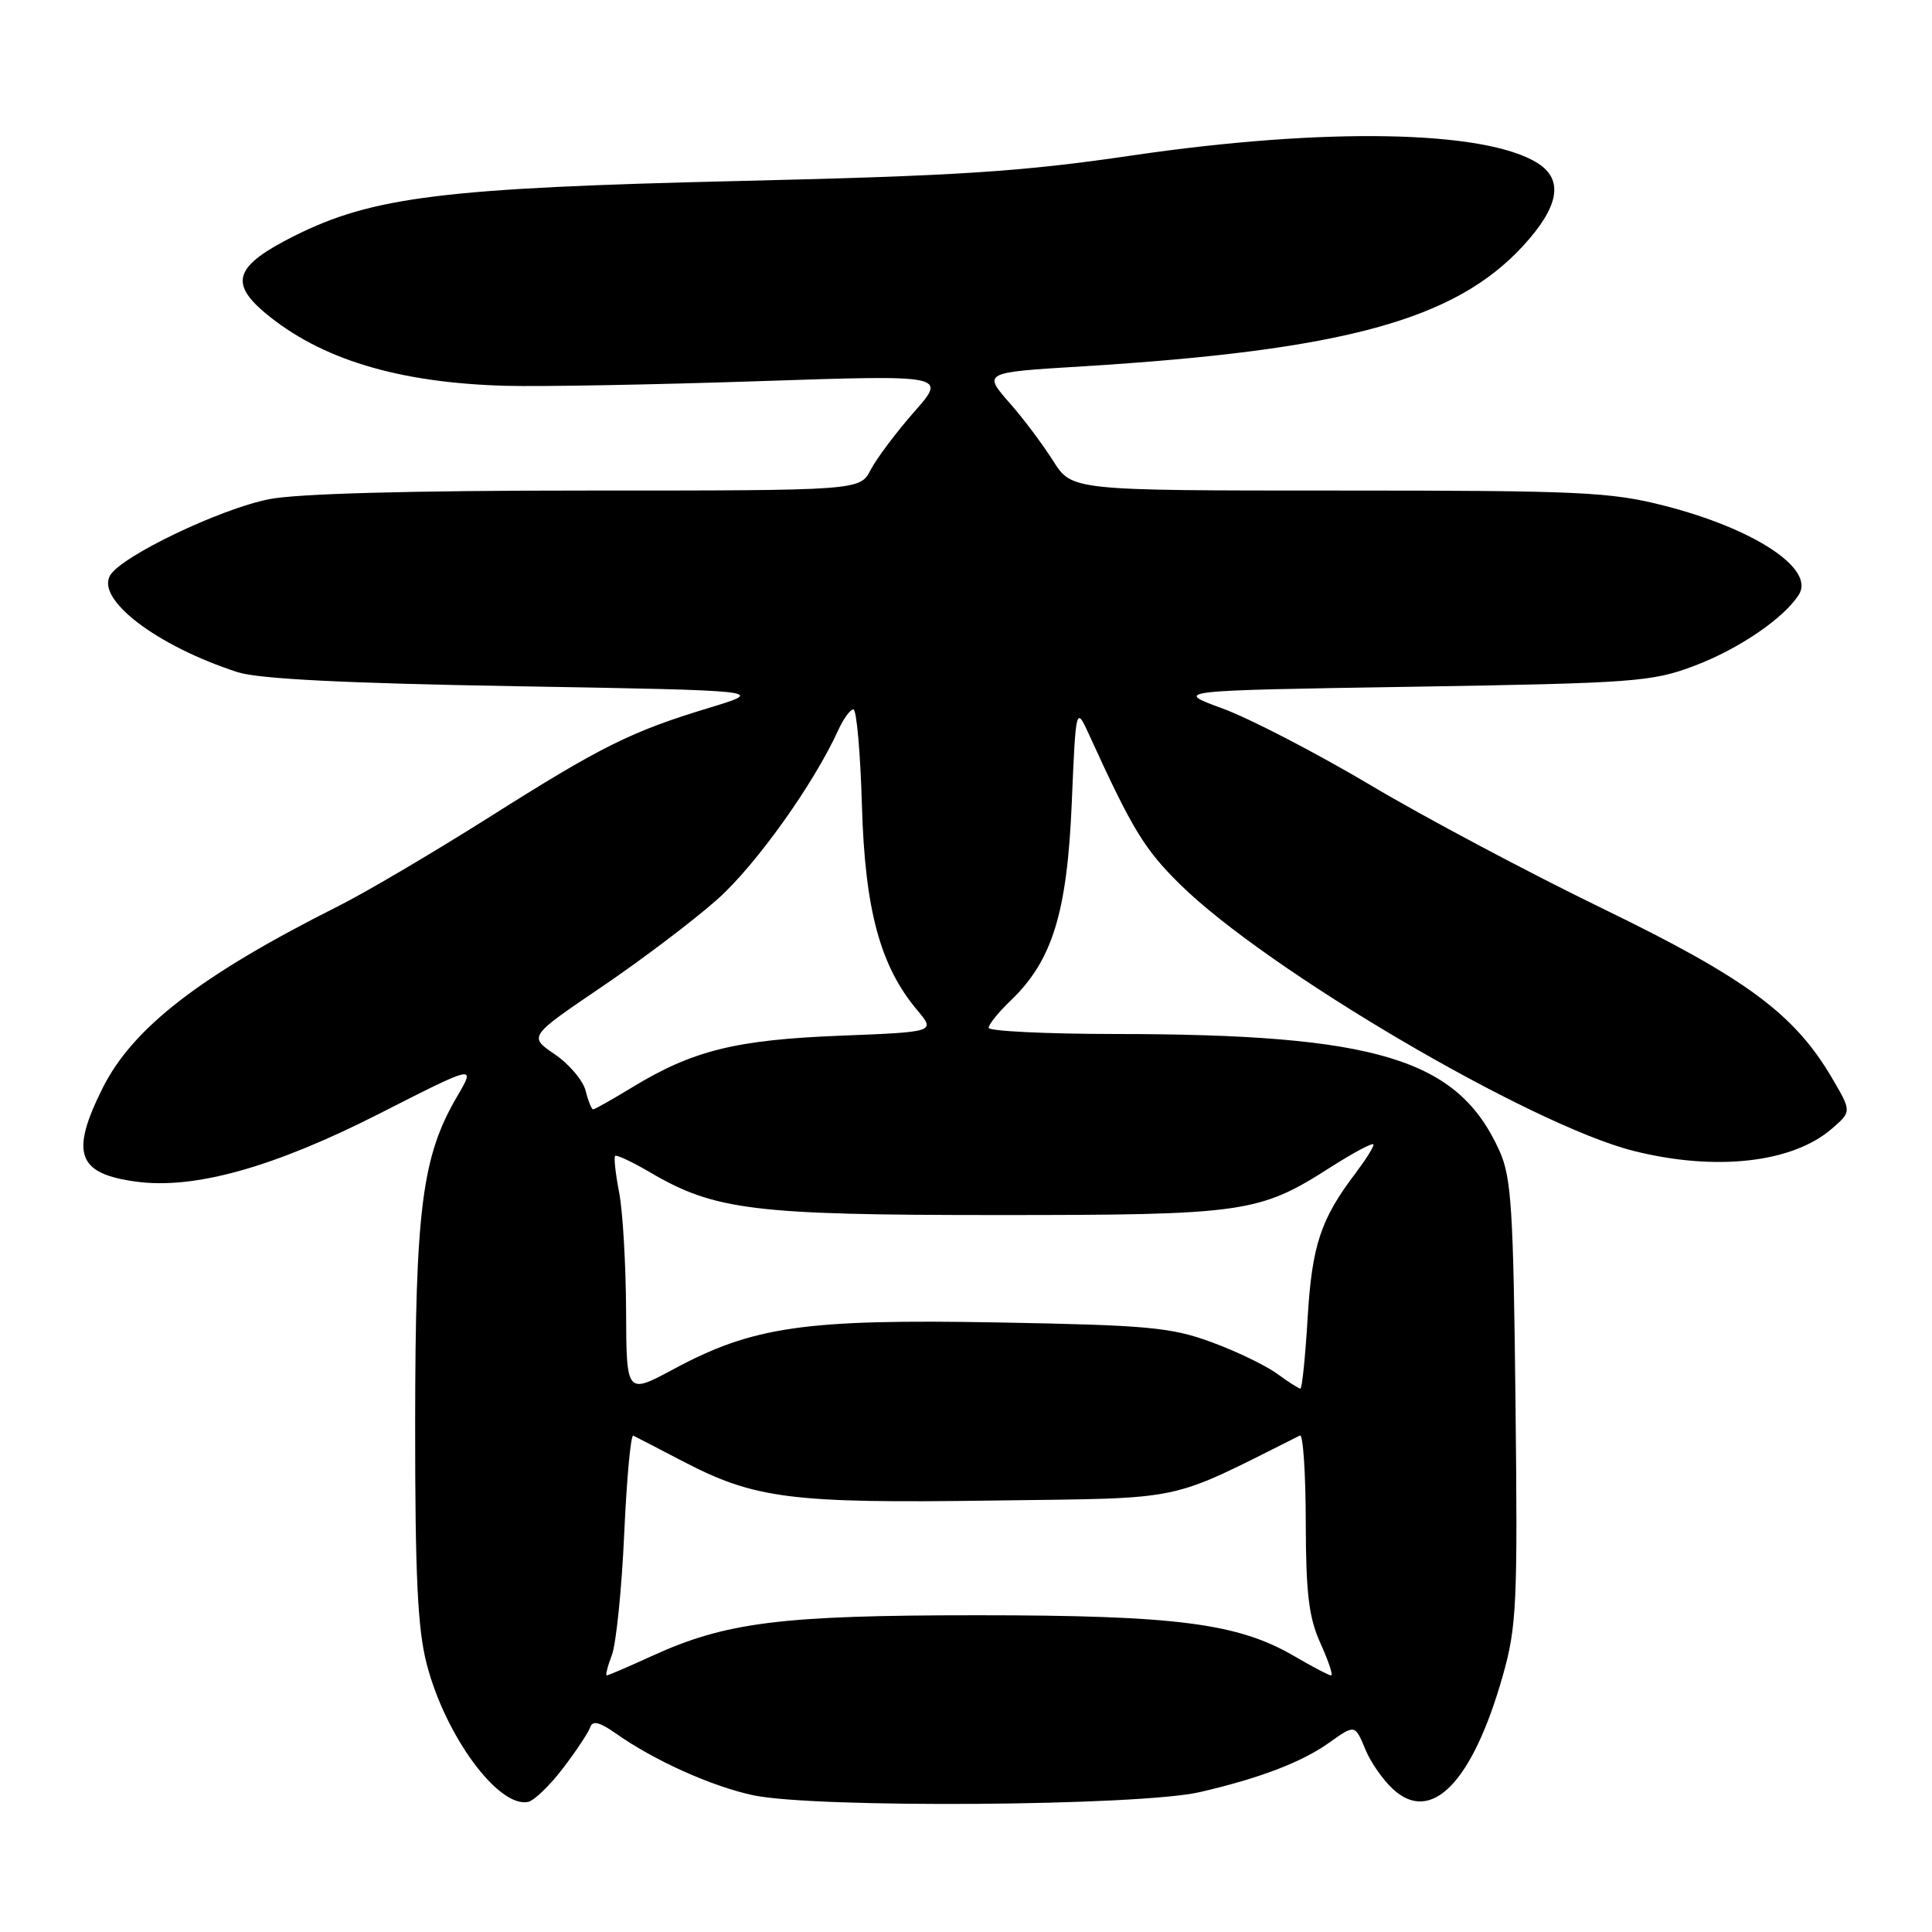 <?xml version="1.0" encoding="UTF-8" standalone="no"?>
<!DOCTYPE svg PUBLIC "-//W3C//DTD SVG 1.1//EN" "http://www.w3.org/Graphics/SVG/1.1/DTD/svg11.dtd" >
<svg xmlns="http://www.w3.org/2000/svg" xmlns:xlink="http://www.w3.org/1999/xlink" version="1.1" viewBox="0 0 256 256">
 <g >
 <path fill="currentColor"
d=" M 74.60 234.30 C 76.36 232.00 77.98 229.55 78.21 228.86 C 78.52 227.95 79.45 228.18 81.57 229.67 C 86.66 233.27 94.31 236.71 99.80 237.88 C 108.03 239.62 150.98 239.32 159.00 237.46 C 166.91 235.63 172.49 233.50 176.10 230.93 C 179.56 228.47 179.53 228.46 180.96 231.90 C 181.62 233.50 183.22 235.80 184.53 237.02 C 189.63 241.82 195.12 236.19 199.13 222.03 C 200.97 215.52 201.11 212.52 200.81 185.72 C 200.53 160.18 200.27 156.00 198.69 152.50 C 193.20 140.29 182.47 137.03 147.75 137.01 C 138.54 137.00 131.00 136.63 131.00 136.19 C 131.00 135.74 132.32 134.11 133.93 132.57 C 139.43 127.30 141.39 120.97 142.01 106.50 C 142.56 93.50 142.56 93.50 144.38 97.50 C 150.02 109.86 151.63 112.52 156.34 117.16 C 167.81 128.49 202.83 149.07 216.46 152.50 C 227.27 155.22 237.45 154.10 242.68 149.60 C 245.36 147.29 245.36 147.29 242.76 142.86 C 237.78 134.36 231.37 129.62 212.36 120.39 C 202.62 115.66 188.76 108.30 181.57 104.02 C 174.38 99.75 165.57 95.19 162.00 93.88 C 155.50 91.50 155.50 91.50 187.00 91.00 C 216.53 90.52 218.87 90.35 224.47 88.24 C 230.37 86.02 236.38 81.93 238.36 78.79 C 240.52 75.37 232.48 70.06 220.50 67.00 C 213.40 65.19 209.41 65.00 177.35 65.00 C 142.03 65.00 142.03 65.00 139.55 61.07 C 138.18 58.91 135.66 55.54 133.94 53.58 C 130.20 49.32 130.11 49.36 143.50 48.54 C 178.11 46.40 192.77 42.39 201.79 32.61 C 206.59 27.40 207.23 23.82 203.75 21.62 C 196.82 17.24 175.60 16.84 150.00 20.60 C 135.33 22.76 126.93 23.30 98.00 23.98 C 58.80 24.90 49.39 26.06 39.00 31.26 C 31.20 35.17 30.33 37.42 35.08 41.42 C 42.42 47.59 52.75 50.73 67.00 51.12 C 71.67 51.25 86.74 50.97 100.48 50.51 C 125.46 49.67 125.46 49.67 121.13 54.58 C 118.75 57.29 116.16 60.74 115.37 62.25 C 113.95 65.00 113.95 65.00 77.64 65.00 C 54.33 65.00 39.29 65.41 35.63 66.15 C 29.13 67.45 16.18 73.65 14.61 76.21 C 12.65 79.41 20.78 85.60 31.50 89.07 C 34.27 89.96 45.67 90.54 68.50 90.93 C 101.50 91.50 101.50 91.50 94.00 93.78 C 83.58 96.94 79.74 98.85 64.59 108.43 C 57.30 113.03 48.45 118.25 44.92 120.02 C 26.58 129.23 17.59 136.17 13.58 144.21 C 9.27 152.86 10.25 155.54 18.10 156.58 C 25.80 157.61 36.32 154.66 50.28 147.56 C 63.05 141.06 63.05 141.06 60.57 145.29 C 55.92 153.22 55.03 160.17 55.01 188.54 C 55.00 208.87 55.34 215.88 56.55 220.53 C 59.02 230.02 66.00 239.52 69.95 238.77 C 70.75 238.62 72.84 236.61 74.60 234.30 Z  M 81.08 219.29 C 81.64 217.81 82.38 210.59 82.71 203.26 C 83.04 195.93 83.58 190.07 83.91 190.23 C 84.23 190.38 87.20 191.92 90.50 193.64 C 100.05 198.61 104.79 199.21 131.50 198.83 C 157.58 198.47 154.41 199.14 172.25 190.21 C 172.66 190.00 173.01 195.16 173.02 201.67 C 173.04 211.19 173.42 214.33 174.97 217.75 C 176.03 220.09 176.67 222.00 176.38 222.00 C 176.09 222.00 173.91 220.86 171.54 219.47 C 164.06 215.09 155.91 214.03 129.50 214.03 C 103.41 214.03 96.17 214.94 86.29 219.47 C 83.25 220.86 80.60 222.00 80.40 222.00 C 80.21 222.00 80.51 220.78 81.08 219.29 Z  M 82.96 173.64 C 82.93 167.51 82.52 160.47 82.04 158.00 C 81.56 155.53 81.32 153.35 81.51 153.16 C 81.69 152.98 83.79 153.96 86.17 155.36 C 94.72 160.37 99.87 161.00 132.05 161.00 C 164.95 161.00 166.83 160.73 176.30 154.67 C 179.44 152.67 182.00 151.31 182.00 151.67 C 182.00 152.02 180.94 153.70 179.65 155.41 C 175.00 161.52 173.84 165.02 173.27 174.62 C 172.96 179.78 172.53 184.00 172.31 184.00 C 172.10 184.00 170.70 183.11 169.21 182.02 C 167.72 180.93 163.80 179.04 160.50 177.83 C 155.15 175.87 152.09 175.59 132.18 175.23 C 106.63 174.77 99.77 175.76 89.25 181.42 C 83.00 184.78 83.00 184.78 82.96 173.64 Z  M 77.60 144.53 C 77.26 143.17 75.41 140.99 73.51 139.70 C 70.04 137.34 70.04 137.34 79.77 130.74 C 85.12 127.11 92.03 121.87 95.13 119.10 C 100.23 114.53 107.84 103.85 111.07 96.75 C 111.76 95.24 112.66 94.00 113.08 94.00 C 113.50 94.00 114.01 99.74 114.21 106.75 C 114.61 120.57 116.63 128.03 121.56 133.88 C 123.96 136.74 123.96 136.74 111.23 137.24 C 97.43 137.79 91.78 139.20 83.73 144.10 C 81.11 145.69 78.80 147.00 78.59 147.00 C 78.39 147.00 77.94 145.89 77.60 144.53 Z "/>
</g>
</svg>